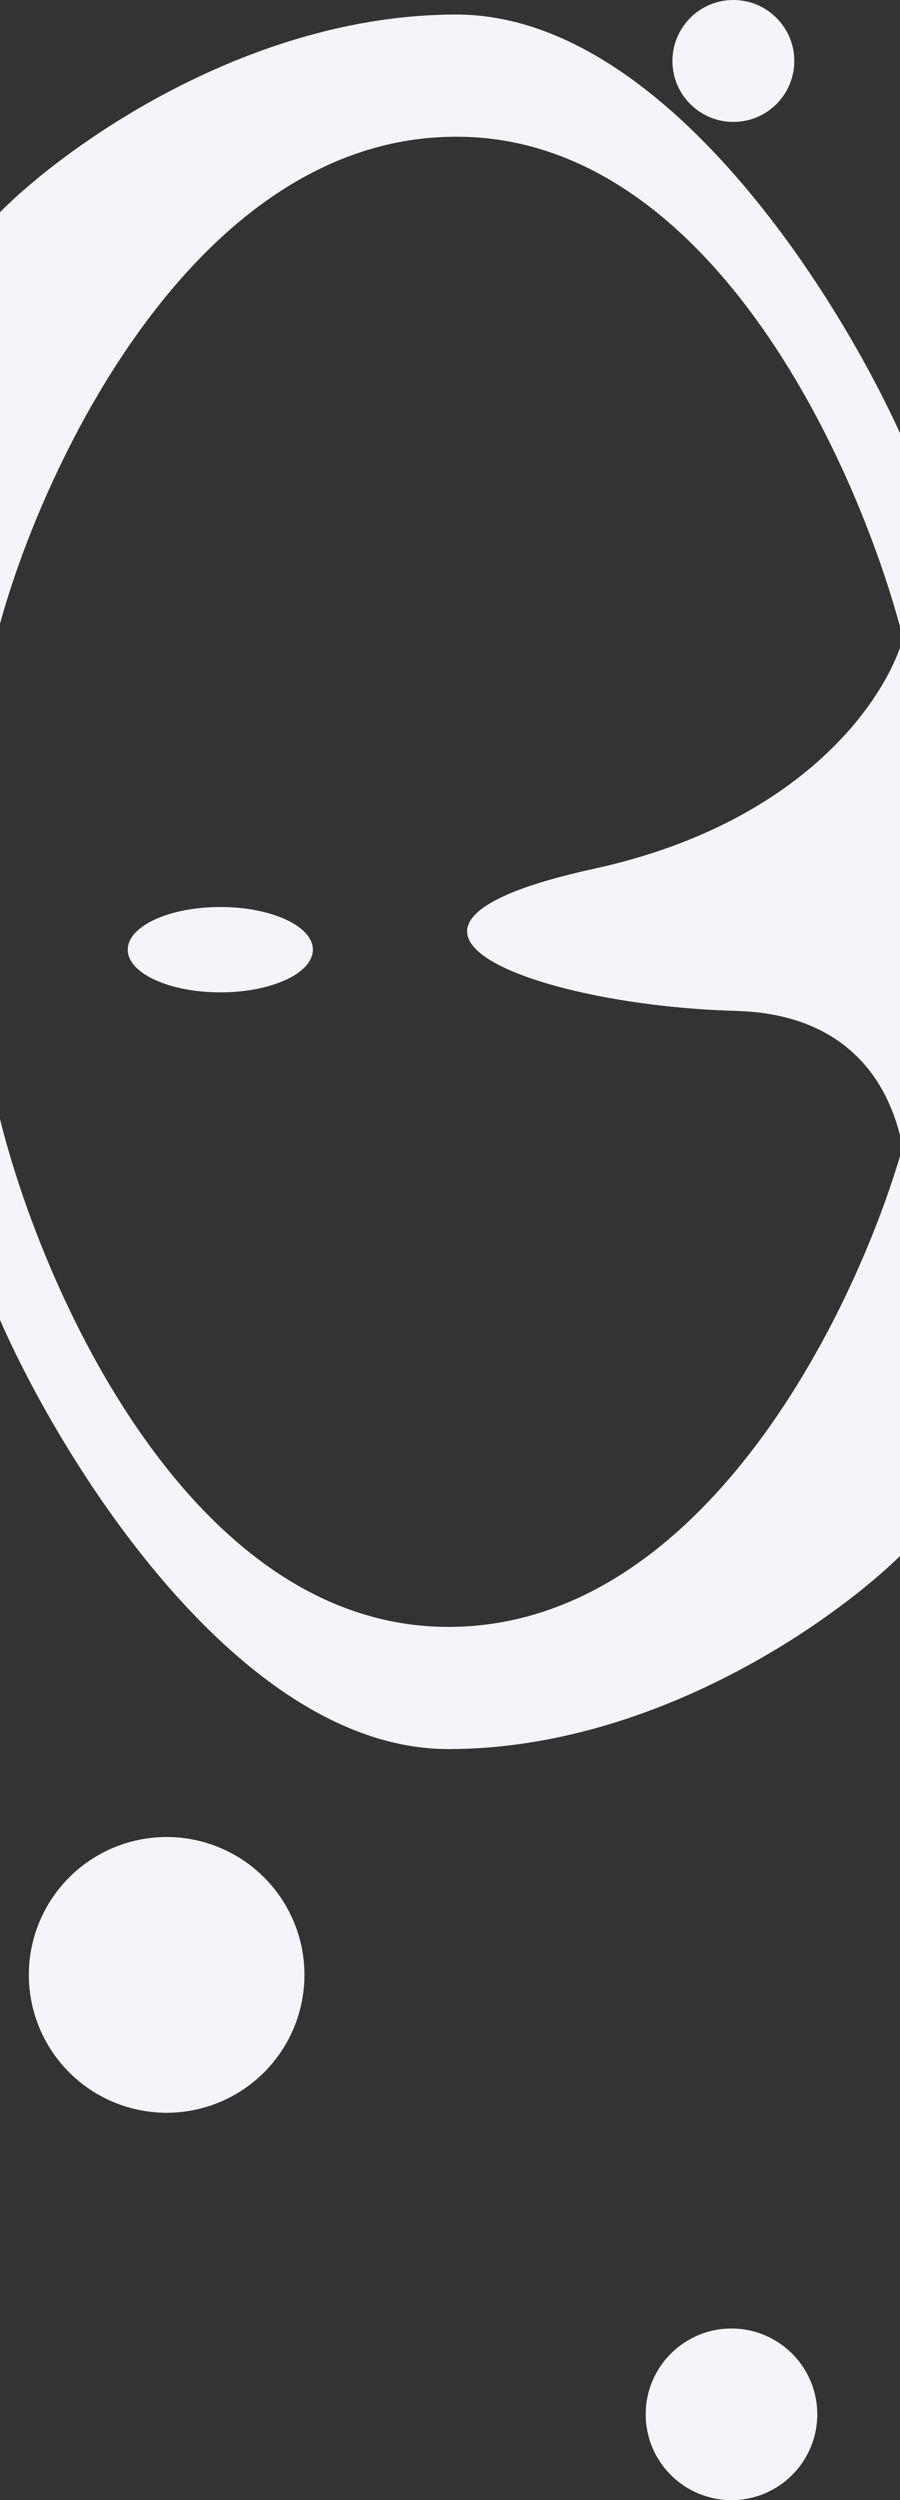 <svg width="1920" height="5331" viewBox="0 0 1920 5331" fill="none" xmlns="http://www.w3.org/2000/svg">
<rect x="0" y="0" width="1920" height="5331" fill="#333333" stroke="none"/>
<path d="M956.5 3729.5C1400.9 3729.5 1790.67 3448.5 1930 3308L1930 2430.5C1835.17 2776.67 1507.7 3469 956.5 3469C405.3 3469 89.167 2747 0 2386L7.99918e-05 2814.5C133.667 3119.5 512.1 3729.5 956.5 3729.5Z" fill="#F4F4FA"/>
<path d="M973.5 31C529.1 31 139.333 312 0 452.5V1330C94.833 983.833 422.3 291.5 973.5 291.5C1524.7 291.5 1840.83 1013.5 1930 1374.5V946C1796.33 641 1417.9 31 973.5 31Z" fill="#F4F4FA"/>
<path d="M1266.88 1852.5C1725.28 1752.5 1899.55 1475.83 1929.38 1350V2469.97C1936.26 2519.88 1934.92 2567.37 1929.38 2605V2469.97C1909.58 2326.23 1821.65 2162.33 1569.88 2155.5C1145.88 2144 693.883 1977.5 1266.88 1852.5Z" fill="#F4F4FA"/>
<ellipse cx="470" cy="2025" rx="197.5" ry="91" fill="#F4F4FA"/>
<circle cx="1564.5" cy="130" r="130" fill="#F4F4FA"/>
<circle cx="355.5" cy="4211" r="294" fill="#F4F4FA"/>
<circle cx="1560.5" cy="5148" r="183" fill="#F4F4FA"/>
</svg>
